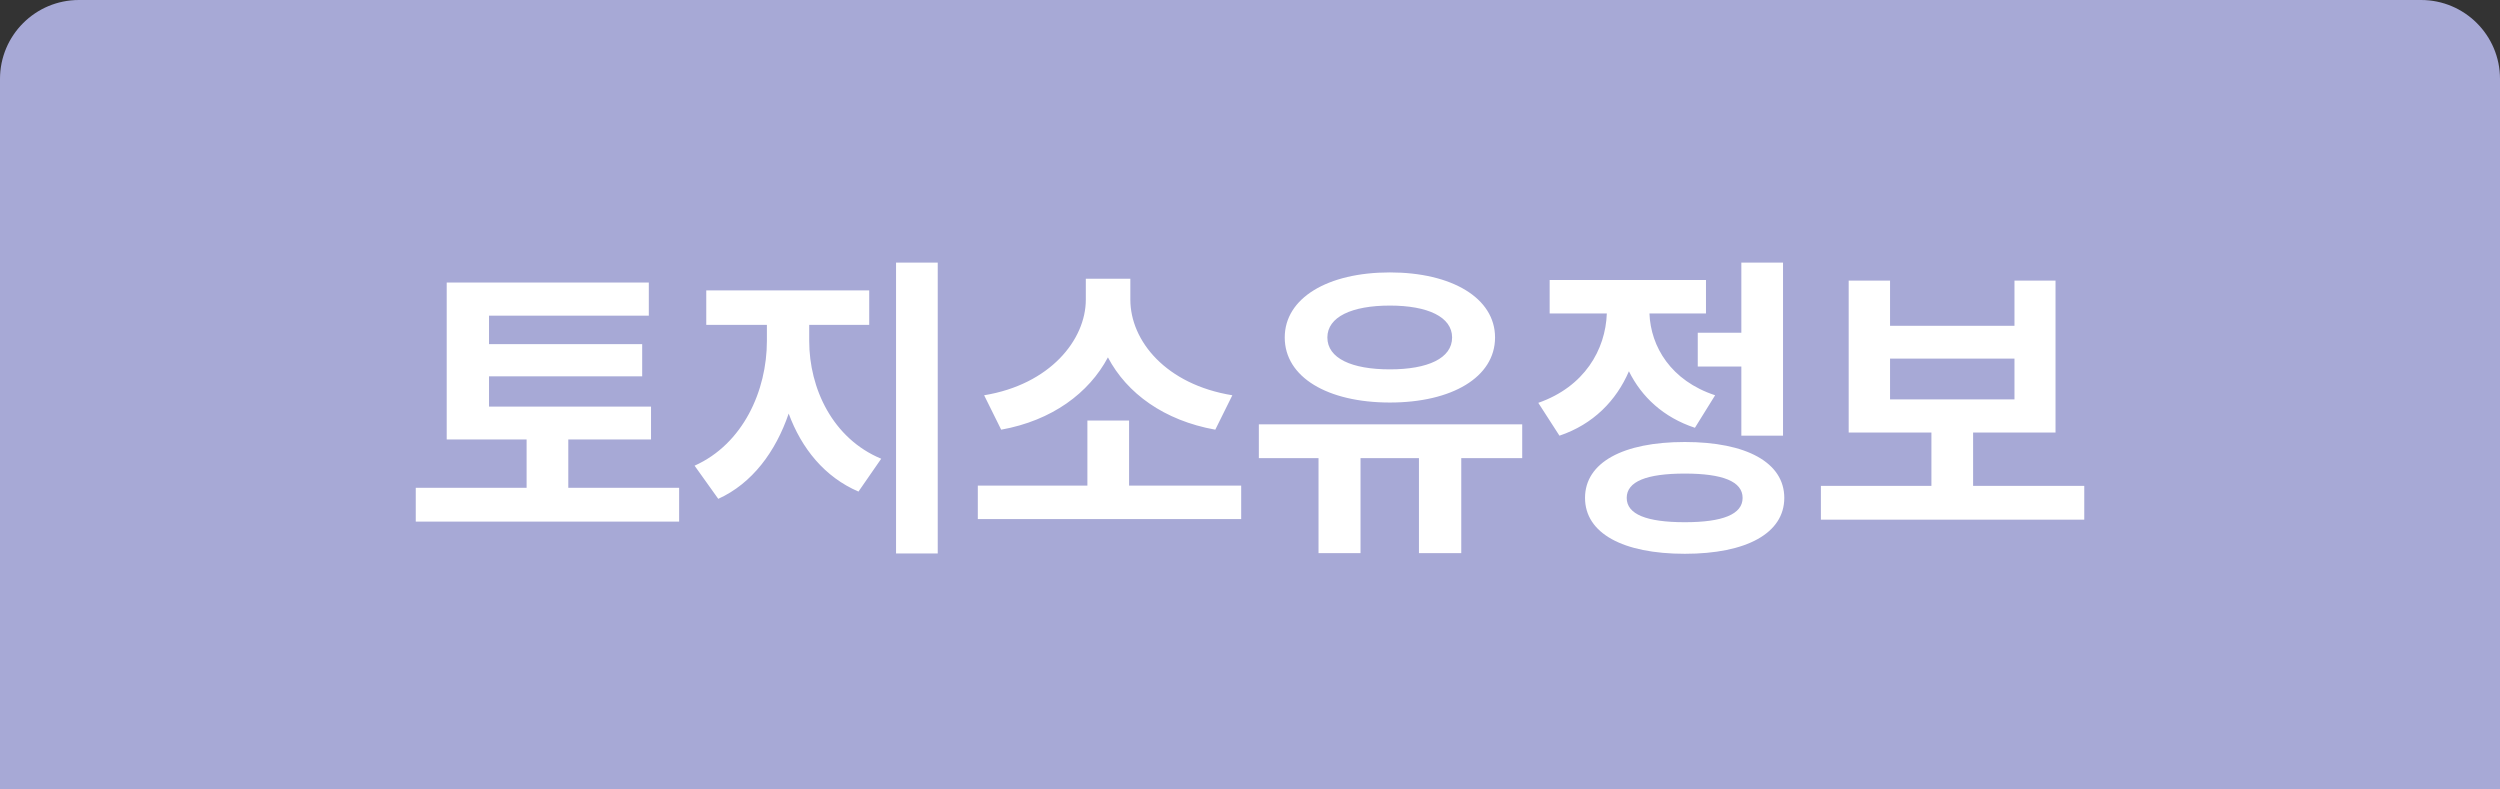 <svg width="95" height="30" viewBox="0 0 95 30" fill="none" xmlns="http://www.w3.org/2000/svg">
<rect x="0" y="0" width="95" height="30" fill="#333333" stroke="none"/>
<path d="M0 3C0 1.343 1.343 0 3 0H92C93.657 0 95 1.343 95 3V30H0V3Z" fill="#A7A9D6"/>
<path d="M21.595 18.536H25.807V19.82H15.799V18.536H20.011V16.7H16.975V10.736H24.655V11.996H18.583V13.076H24.403V14.3H18.583V15.452H24.739V16.7H21.595V18.536ZM30.75 12.344V12.956C30.75 14.756 31.638 16.664 33.486 17.432L32.622 18.68C31.338 18.128 30.462 17.048 29.97 15.716C29.478 17.156 28.59 18.368 27.294 18.956L26.394 17.696C28.242 16.868 29.142 14.84 29.142 12.956V12.344H26.838V11.036H33.03V12.344H30.75ZM34.05 9.98H35.634V21.032H34.05V9.98ZM46.829 15.02L46.181 16.328C44.237 15.98 42.821 14.948 42.101 13.58C41.381 14.936 39.977 15.98 38.045 16.328L37.397 15.02C39.893 14.612 41.261 12.92 41.261 11.384V10.592H42.953V11.384C42.953 12.956 44.309 14.612 46.829 15.02ZM42.905 18.452H47.165V19.724H37.157V18.452H41.321V15.98H42.905V18.452ZM52.816 11.612C51.364 11.612 50.44 12.044 50.44 12.824C50.44 13.616 51.364 14.036 52.816 14.036C54.256 14.036 55.18 13.616 55.18 12.824C55.18 12.044 54.256 11.612 52.816 11.612ZM52.816 15.296C50.452 15.296 48.82 14.336 48.82 12.824C48.82 11.324 50.452 10.352 52.816 10.352C55.168 10.352 56.812 11.324 56.812 12.824C56.812 14.336 55.168 15.296 52.816 15.296ZM57.844 16.124V17.408H55.528V21.02H53.92V17.408H51.7V21.02H50.104V17.408H47.836V16.124H57.844ZM64.515 12.644H66.171V9.98H67.755V16.556H66.171V13.928H64.515V12.644ZM65.175 15.02L64.407 16.256C63.207 15.86 62.379 15.08 61.899 14.108C61.419 15.224 60.543 16.124 59.259 16.556L58.455 15.308C60.207 14.696 61.011 13.292 61.059 11.912H58.887V10.64H64.827V11.912H62.679C62.727 13.172 63.495 14.468 65.175 15.02ZM64.023 19.844C65.463 19.844 66.219 19.544 66.219 18.92C66.219 18.296 65.463 17.996 64.023 17.996C62.571 17.996 61.815 18.296 61.815 18.92C61.815 19.544 62.571 19.844 64.023 19.844ZM64.023 16.796C66.363 16.796 67.803 17.576 67.803 18.92C67.803 20.264 66.363 21.044 64.023 21.044C61.671 21.044 60.231 20.264 60.231 18.92C60.231 17.576 61.671 16.796 64.023 16.796ZM71.822 13.628V15.176H76.55V13.628H71.822ZM74.978 18.464H79.202V19.748H69.194V18.464H73.394V16.436H70.25V10.664H71.822V12.38H76.55V10.664H78.11V16.436H74.978V18.464Z" fill="white"/>
</svg>

